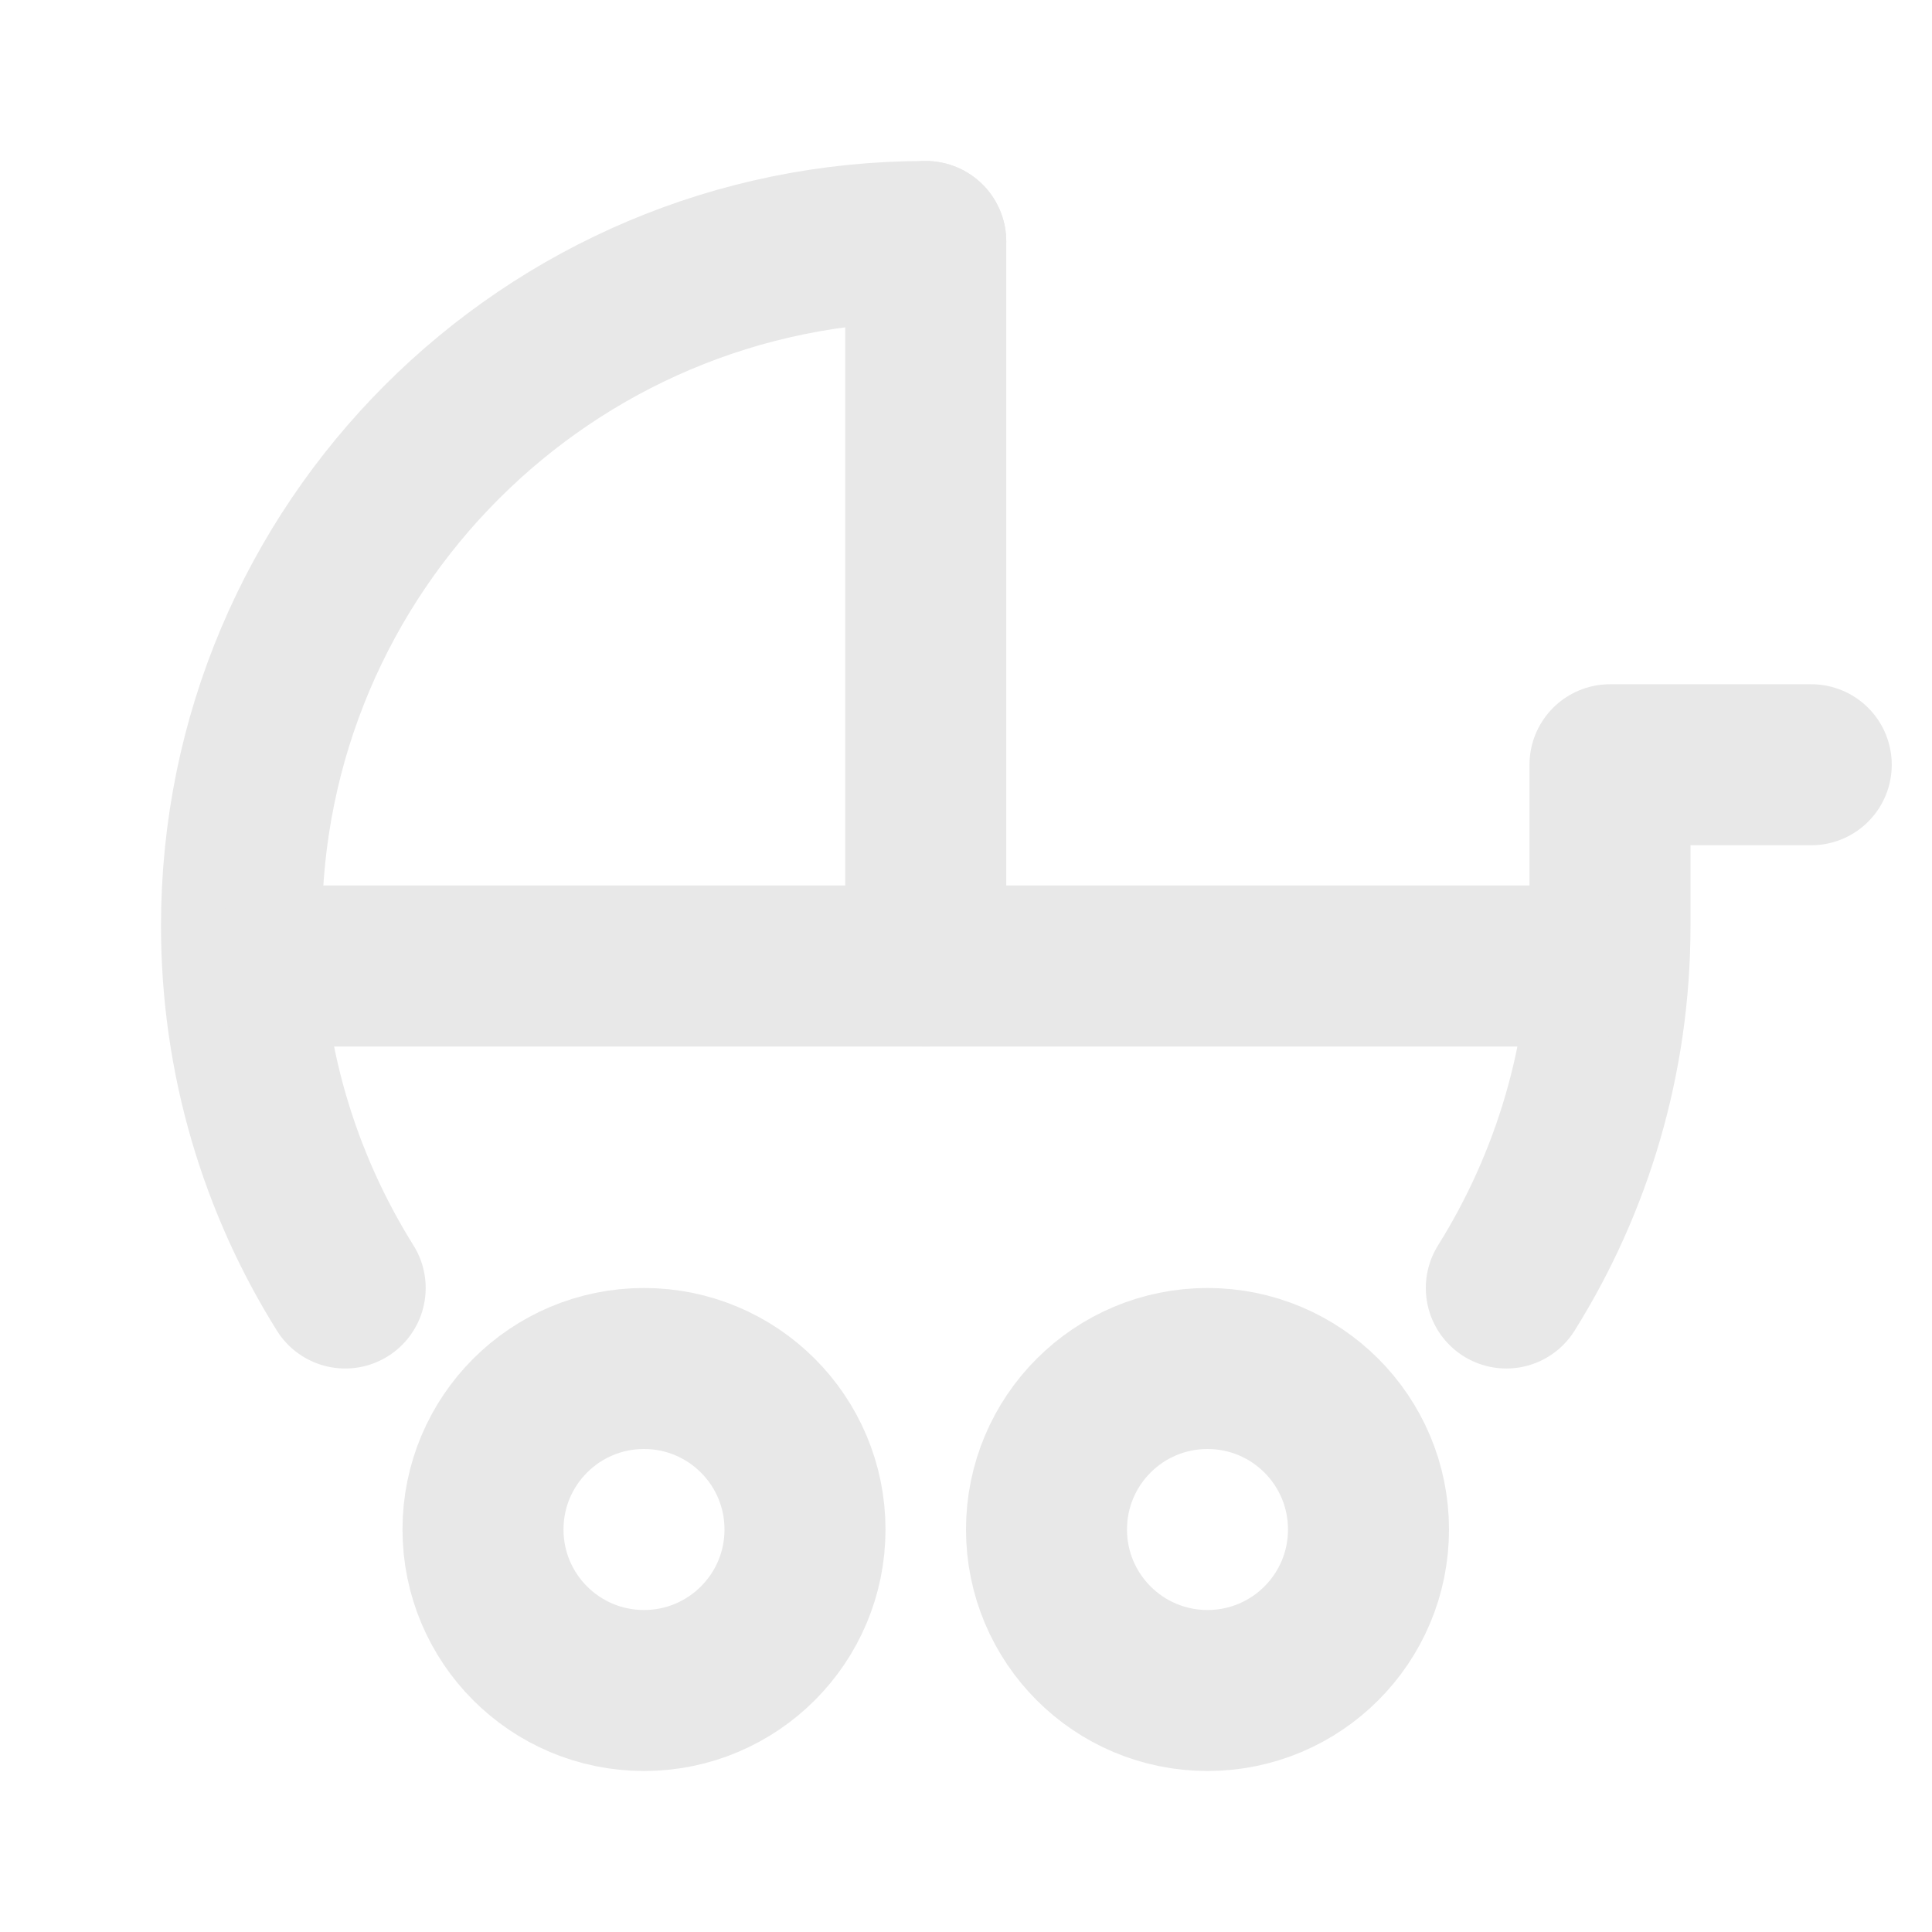 <svg width="24" height="24" viewBox="0 0 24 24" fill="none" xmlns="http://www.w3.org/2000/svg">
<path d="M11.5 3C6.806 3 3 6.806 3 11.5C3 13.153 3.472 14.695 4.288 16" stroke="#E8E8E8" stroke-width="2" stroke-linecap="round" stroke-linejoin="round"/>
<path d="M18.712 16C19.528 14.695 20 13.153 20 11.5V9.5H22.5" stroke="#E8E8E8" stroke-width="2" stroke-linecap="round" stroke-linejoin="round"/>
<path d="M8 21C6.895 21 6 20.105 6 19C6 17.895 6.895 17 8 17C9.105 17 10 17.895 10 19C10 20.105 9.105 21 8 21Z" stroke="#E8E8E8" stroke-width="2" stroke-linecap="round" stroke-linejoin="round"/>
<path d="M15 21C13.895 21 13 20.105 13 19C13 17.895 13.895 17 15 17C16.105 17 17 17.895 17 19C17 20.105 16.105 21 15 21Z" stroke="#E8E8E8" stroke-width="2" stroke-linecap="round" stroke-linejoin="round"/>
<path d="M11.5 3V12" stroke="#E8E8E8" stroke-width="2" stroke-linecap="round" stroke-linejoin="round"/>
<path d="M3.5 12H19.5" stroke="#E8E8E8" stroke-width="2" stroke-linecap="round" stroke-linejoin="round"/>
</svg>

